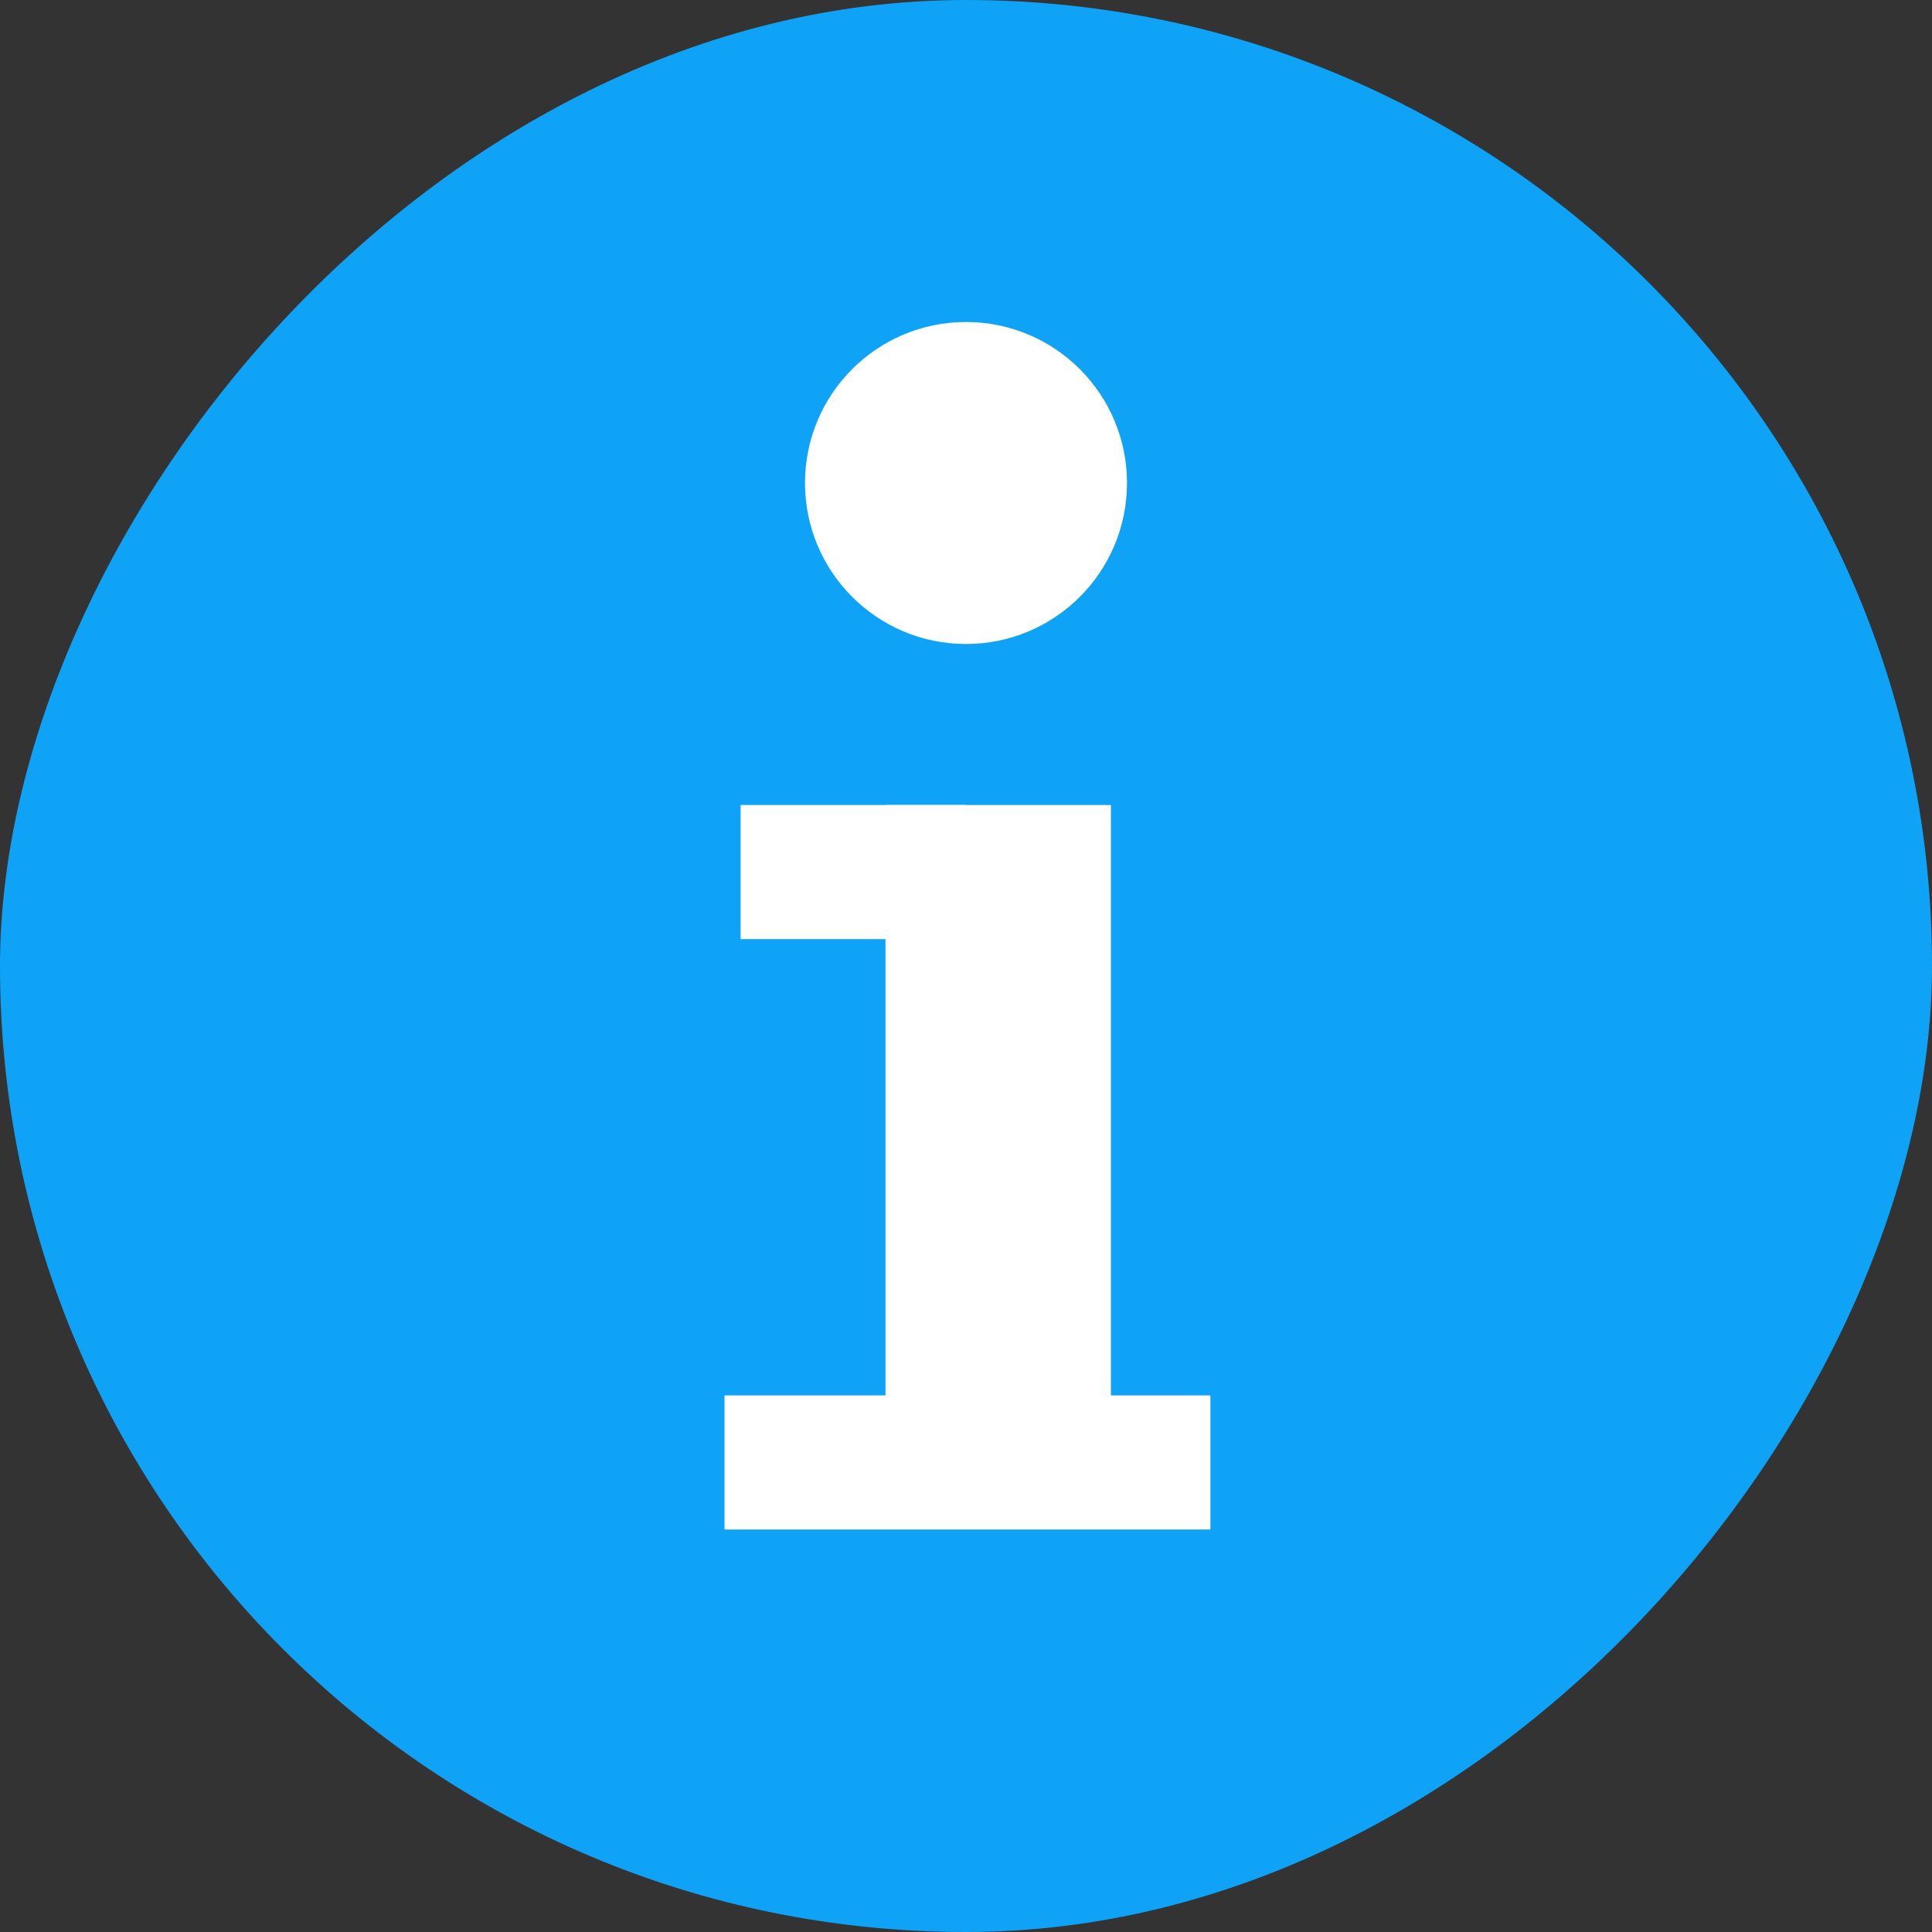<svg width="12" height="12" viewBox="0 0 12 12" fill="none" xmlns="http://www.w3.org/2000/svg">
<rect x="0" y="0" width="12" height="12" fill="#333333" stroke="none"/>
<g id="Group 34690">
<rect id="Rectangle 414" width="12" height="12" rx="6" transform="matrix(1 0 0 -1 0 12)" fill="#0EA3F6"/>
<g id="Group 34689">
<path id="Rectangle 412" d="M5.5 5H6.9V9H5.5V5Z" fill="white"/>
<path id="Rectangle 415" d="M4.6 5H6V5.833H4.6V5Z" fill="white"/>
<path id="Rectangle 416" d="M4.5 8.667H7.518V9.5H4.5V8.667Z" fill="white"/>
<circle id="Ellipse 453" cx="6" cy="3" r="1" fill="white"/>
</g>
</g>
</svg>
